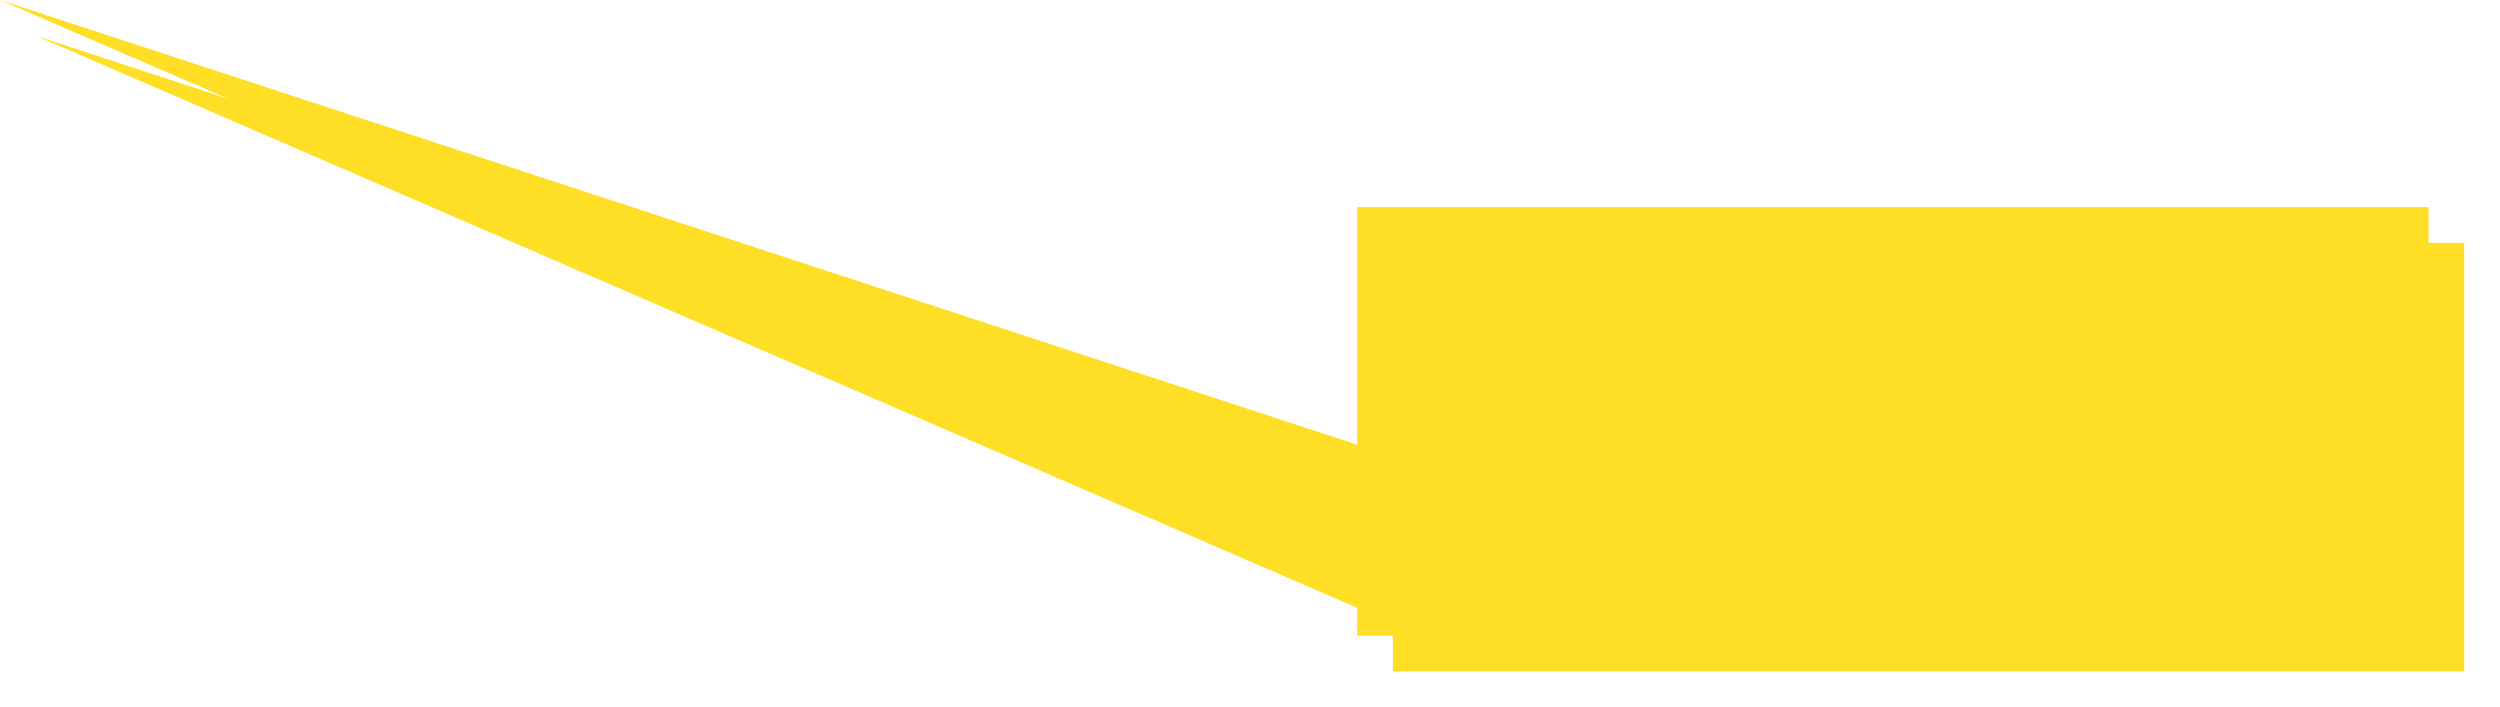 ﻿<?xml version="1.0" encoding="utf-8"?>
<svg version="1.1" xmlns:xlink="http://www.w3.org/1999/xlink" width="350px" height="99px" xmlns="http://www.w3.org/2000/svg">
  <defs>
    <filter x="256px" y="345px" width="350px" height="99px" filterUnits="userSpaceOnUse" id="filter80">
      <feOffset dx="5" dy="5" in="SourceAlpha" result="shadowOffsetInner" />
      <feGaussianBlur stdDeviation="2.5" in="shadowOffsetInner" result="shadowGaussian" />
      <feComposite in2="shadowGaussian" operator="atop" in="SourceAlpha" result="shadowComposite" />
      <feColorMatrix type="matrix" values="0 0 0 0 0  0 0 0 0 0  0 0 0 0 0  0 0 0 0.2 0  " in="shadowComposite" />
    </filter>
    <g id="widget81">
      <path d="M 446 434  C 446 434  446 427.252  446 427.252  C 446 427.252  256 345  256 345  C 256 345  446 407.252  446 407.252  C 446 407.252  446 374  446 374  C 446 374  596 374  596 374  C 596 374  596 434  596 434  C 596 434  446 434  446 434  Z " fill-rule="nonzero" fill="#ffdf25" stroke="none" />
    </g>
  </defs>
  <g transform="matrix(1 0 0 1 -256 -345 )">
    <use xlink:href="#widget81" filter="url(#filter80)" />
    <use xlink:href="#widget81" />
  </g>
</svg>